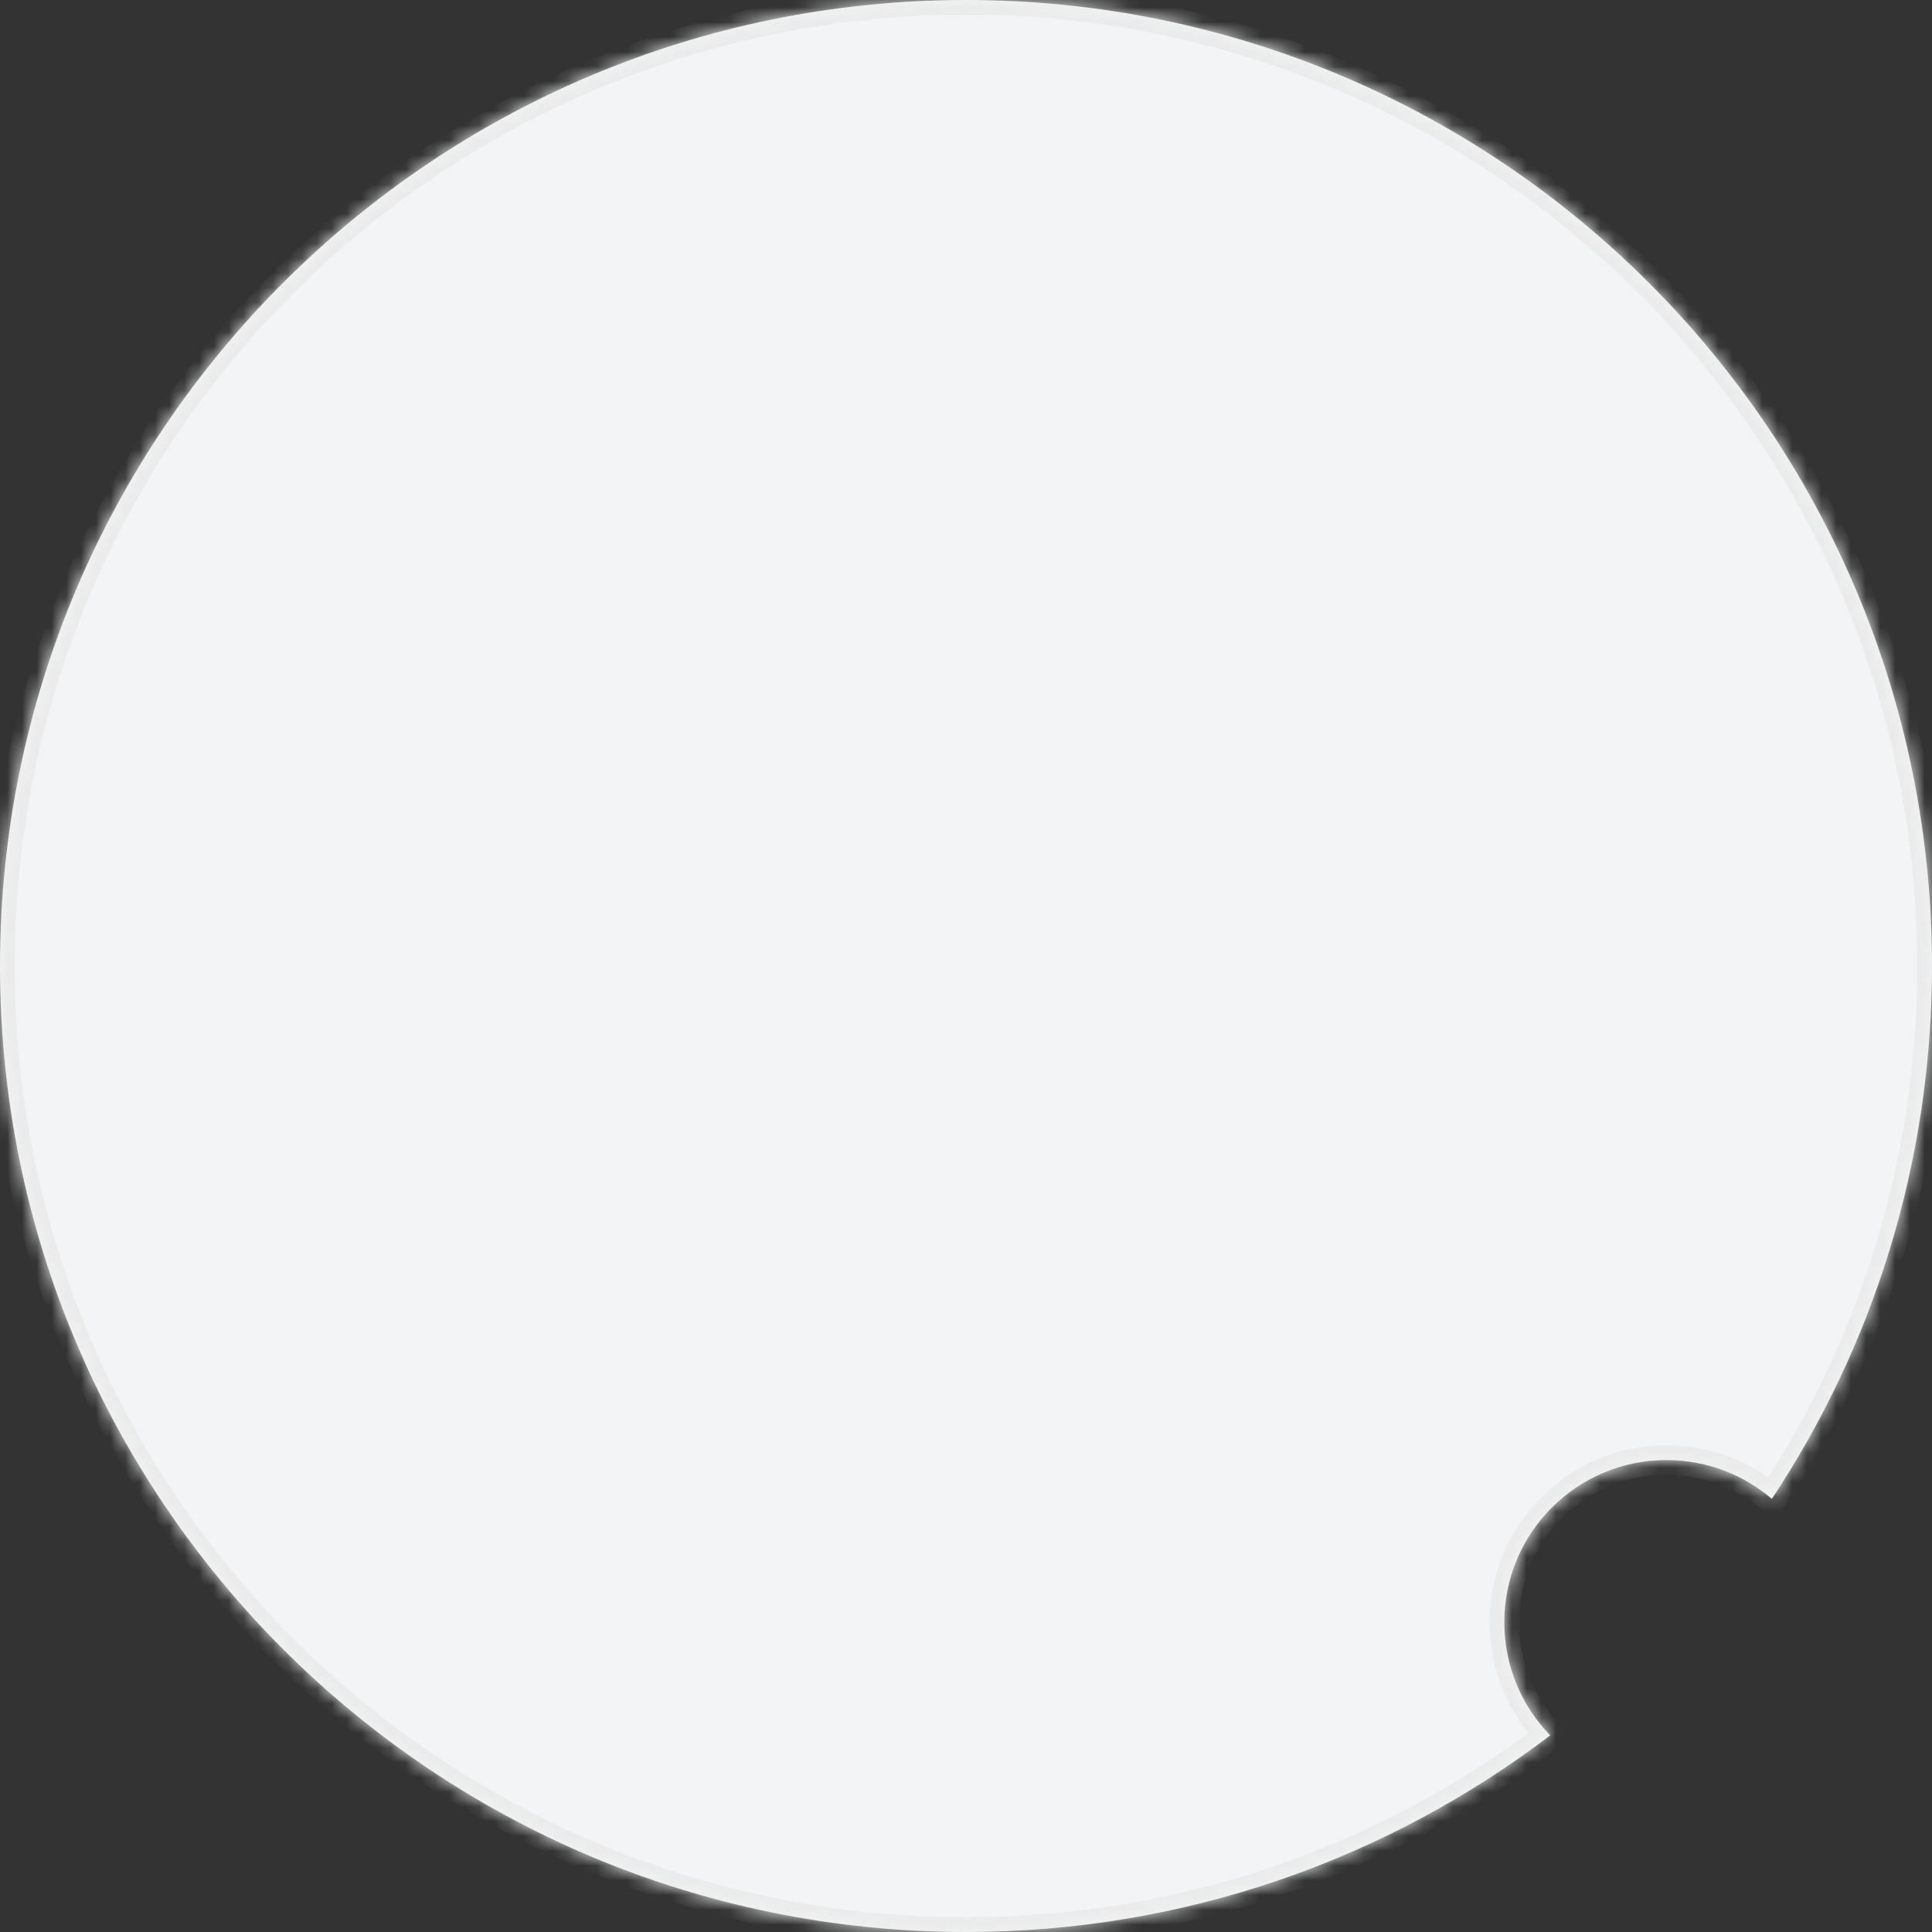 <svg width="131" height="131" viewBox="0 0 131 131" fill="#EBEBEB" xmlns="http://www.w3.org/2000/svg">
<rect x="0" y="0" width="131" height="131" fill="#333333" stroke="none"/>
<mask id="path-1-inside-1_2195_11845" fill="white">
<path fill-rule="evenodd" clip-rule="evenodd" d="M120.141 101.633C127.003 91.276 131 78.855 131 65.5C131 29.325 101.675 0 65.5 0C29.325 0 0 29.325 0 65.5C0 101.675 29.325 131 65.5 131C80.386 131 94.113 126.034 105.113 117.668C103.187 115.687 102 112.982 102 110C102 103.925 106.925 99 113 99C115.725 99 118.219 99.991 120.141 101.633Z"/>
</mask>
<path fill-rule="evenodd" clip-rule="evenodd" d="M120.141 101.633C127.003 91.276 131 78.855 131 65.5C131 29.325 101.675 0 65.5 0C29.325 0 0 29.325 0 65.5C0 101.675 29.325 131 65.5 131C80.386 131 94.113 126.034 105.113 117.668C103.187 115.687 102 112.982 102 110C102 103.925 106.925 99 113 99C115.725 99 118.219 99.991 120.141 101.633Z" fill="#F2F4F5"/>
<path d="M120.141 101.633L119.491 102.393L120.35 103.127L120.974 102.185L120.141 101.633ZM105.113 117.668L105.719 118.464L106.617 117.78L105.83 116.971L105.113 117.668ZM130 65.5C130 78.652 126.065 90.882 119.307 101.08L120.974 102.185C127.942 91.669 132 79.057 132 65.5H130ZM65.5 1C101.122 1 130 29.878 130 65.5H132C132 28.773 102.227 -1 65.5 -1V1ZM1 65.5C1 29.878 29.878 1 65.5 1V-1C28.773 -1 -1 28.773 -1 65.5H1ZM65.5 130C29.878 130 1 101.122 1 65.5H-1C-1 102.227 28.773 132 65.5 132V130ZM104.508 116.872C93.676 125.11 80.16 130 65.5 130V132C80.613 132 94.55 126.958 105.719 118.464L104.508 116.872ZM105.83 116.971C104.078 115.169 103 112.711 103 110H101C101 113.253 102.295 116.205 104.396 118.365L105.83 116.971ZM103 110C103 104.477 107.477 100 113 100V98C106.373 98 101 103.373 101 110H103ZM113 100C115.478 100 117.744 100.9 119.491 102.393L120.79 100.872C118.695 99.082 115.972 98 113 98V100Z" mask="url(#path-1-inside-1_2195_11845)"/>
</svg>
